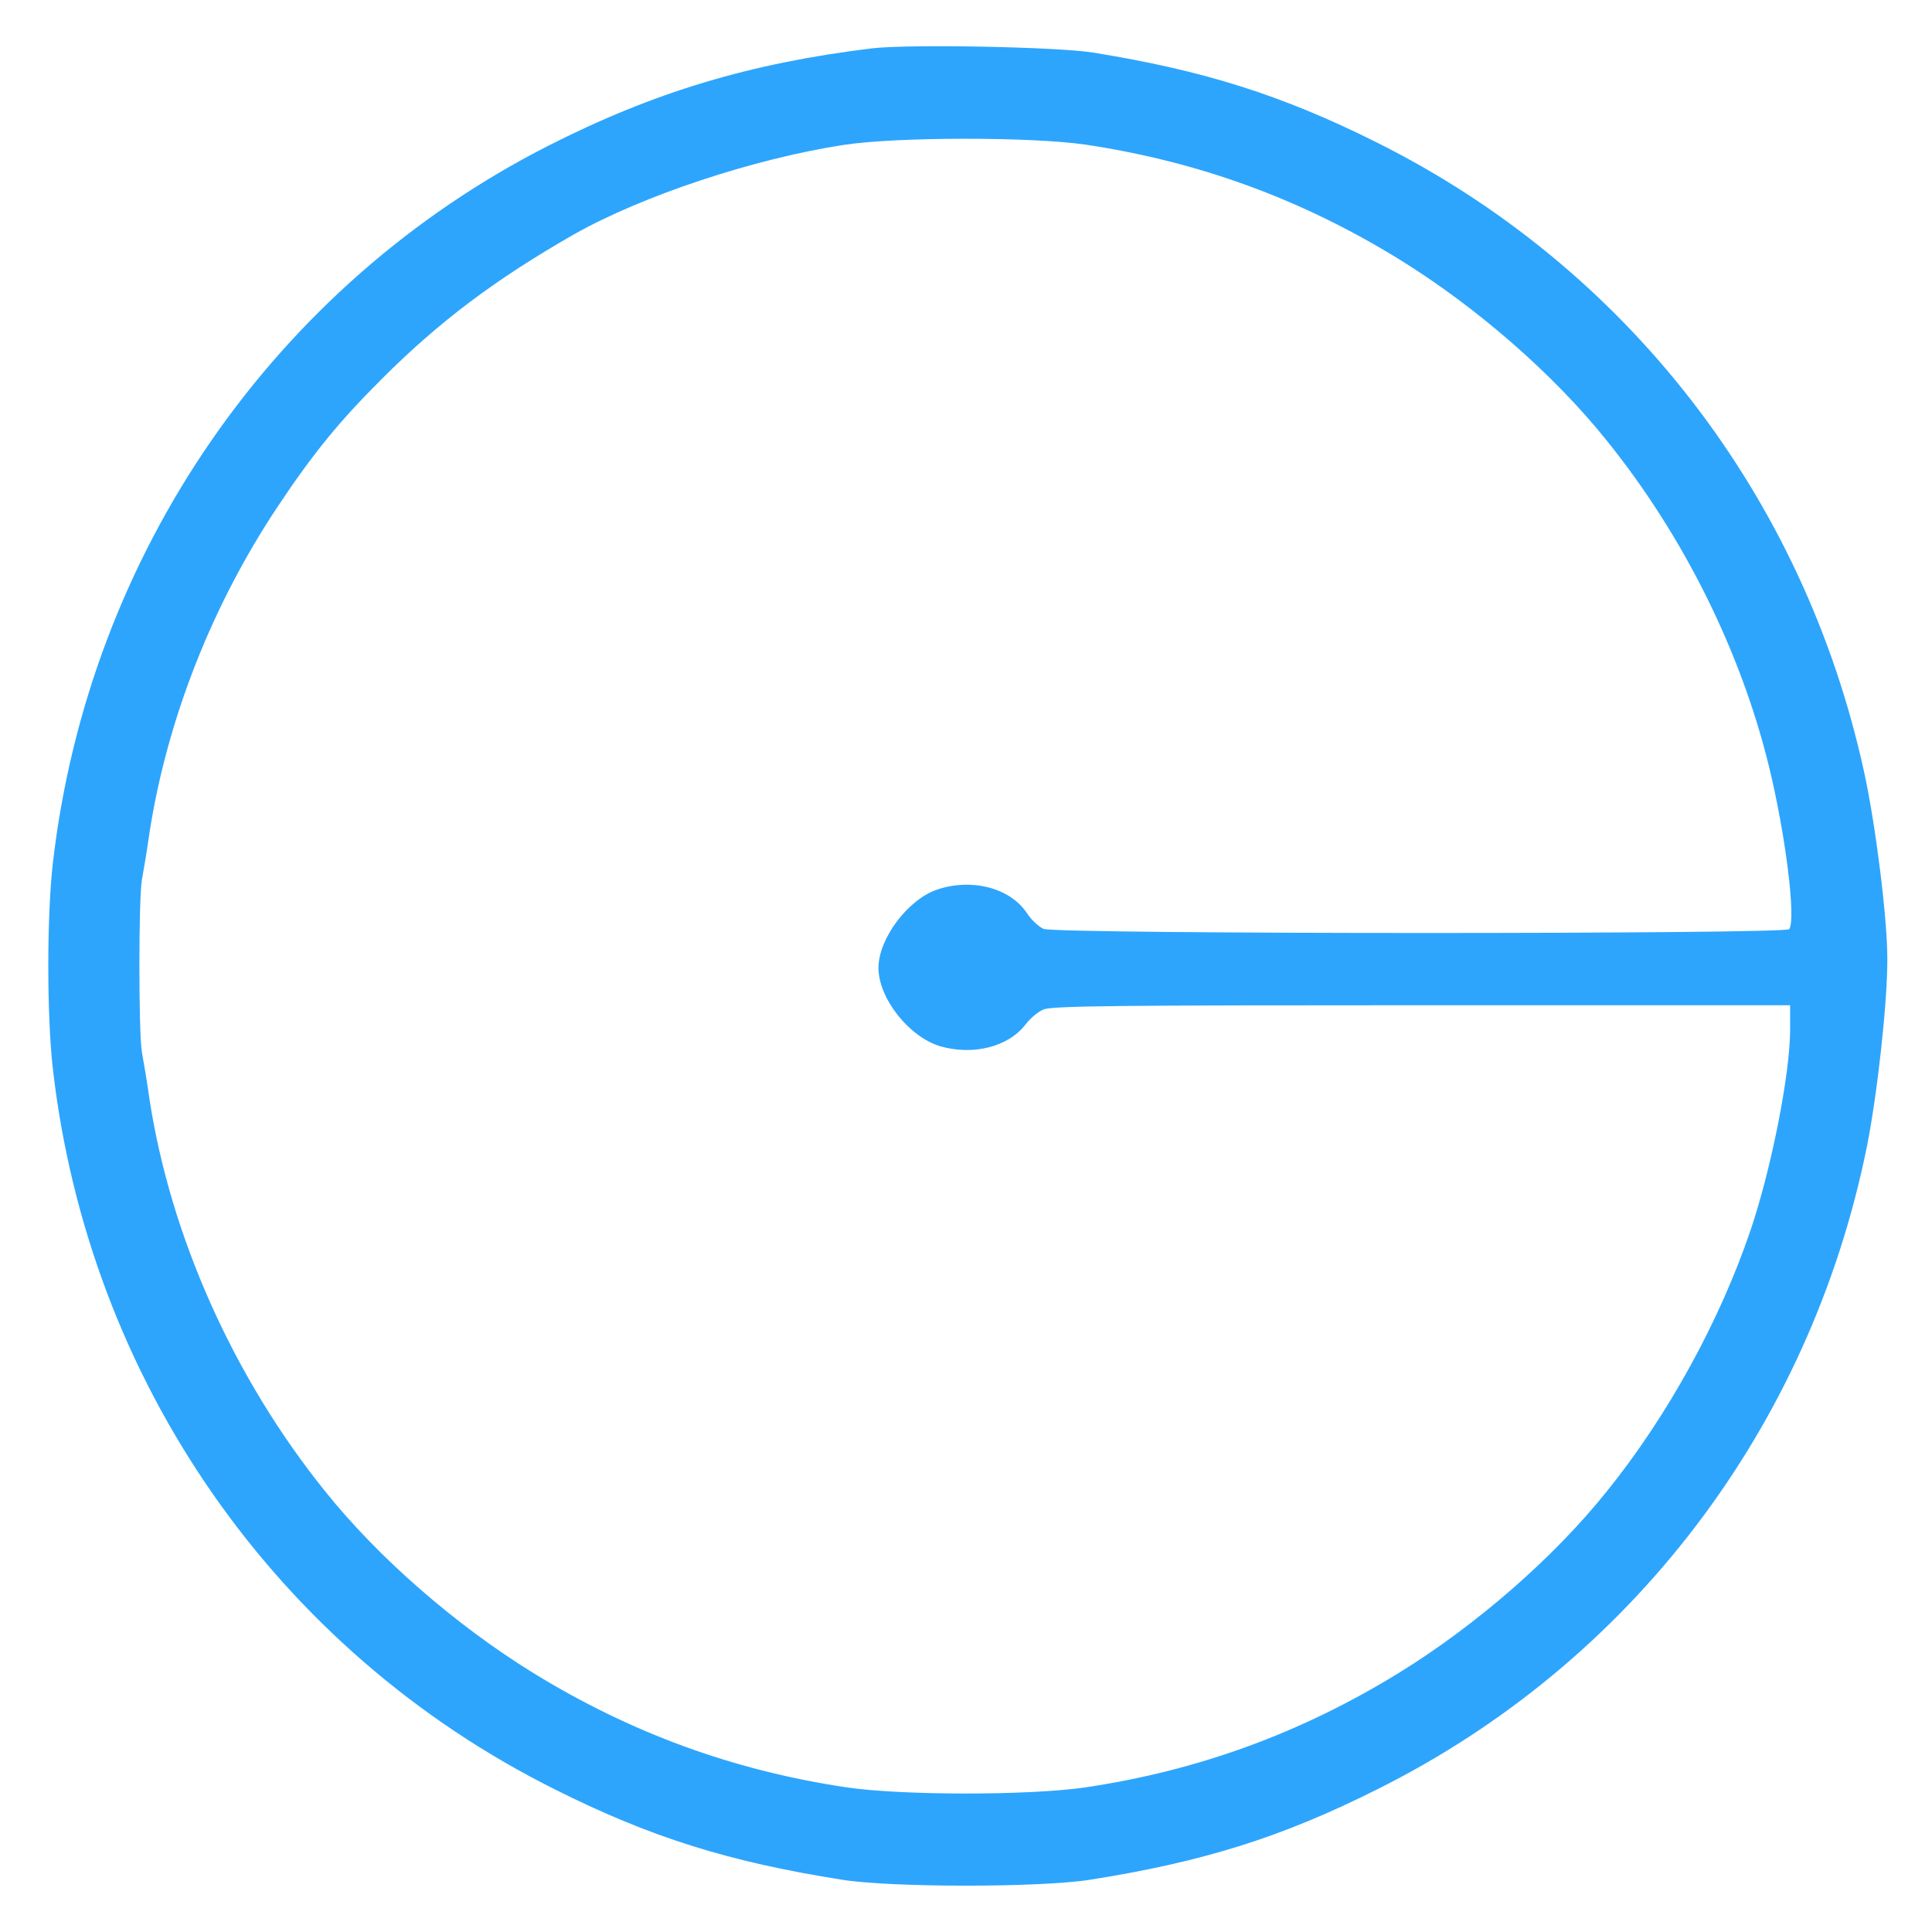 <?xml version="1.0" standalone="no"?>
<svg version="1.0"
	xmlns="http://www.w3.org/2000/svg" width="52" height="52" viewBox="0 0 640 640" preserveAspectRatio="xMidYMid meet">
	<g transform="translate(0,640) scale(0.1,-0.1)" fill="#2DA5FD" stroke="none">
		<path d="M2890 6240 c-404 -49 -724 -145 -1074 -323 -908 -462 -1523 -1353
-1641 -2377 -20 -176 -20 -504 0 -680 119 -1035 741 -1928 1664 -2388 317
-159 577 -240 951 -299 165 -26 655 -26 820 0 374 59 634 140 951 299 841 419
1434 1197 1623 2128 35 175 69 483 68 625 0 135 -39 445 -77 618 -199 913
-787 1672 -1614 2085 -314 157 -574 239 -941 298 -122 19 -607 28 -730 14z
m705 -319 c376 -56 717 -181 1040 -380 256 -158 512 -381 688 -601 253 -314
442 -694 536 -1075 56 -228 91 -510 68 -543 -13 -17 -2428 -17 -2470 1 -16 7
-41 30 -55 52 -56 84 -183 117 -298 78 -97 -33 -194 -163 -194 -259 0 -101
101 -229 205 -260 109 -31 225 -2 282 72 15 20 42 43 60 50 27 12 250 14 1253
14 l1220 0 0 -81 c0 -146 -62 -460 -131 -664 -102 -301 -275 -616 -476 -865
-176 -220 -432 -443 -688 -601 -323 -199 -664 -324 -1040 -380 -185 -27 -605
-27 -790 0 -376 56 -717 181 -1040 380 -256 158 -512 381 -688 601 -303 376
-512 844 -582 1300 -8 58 -20 128 -25 155 -11 65 -11 505 0 570 5 28 17 97 25
155 58 375 207 755 425 1082 118 177 201 279 345 423 191 191 378 331 637 479
227 128 594 250 893 296 177 27 620 27 800 1z"/>
	</g>
</svg>
